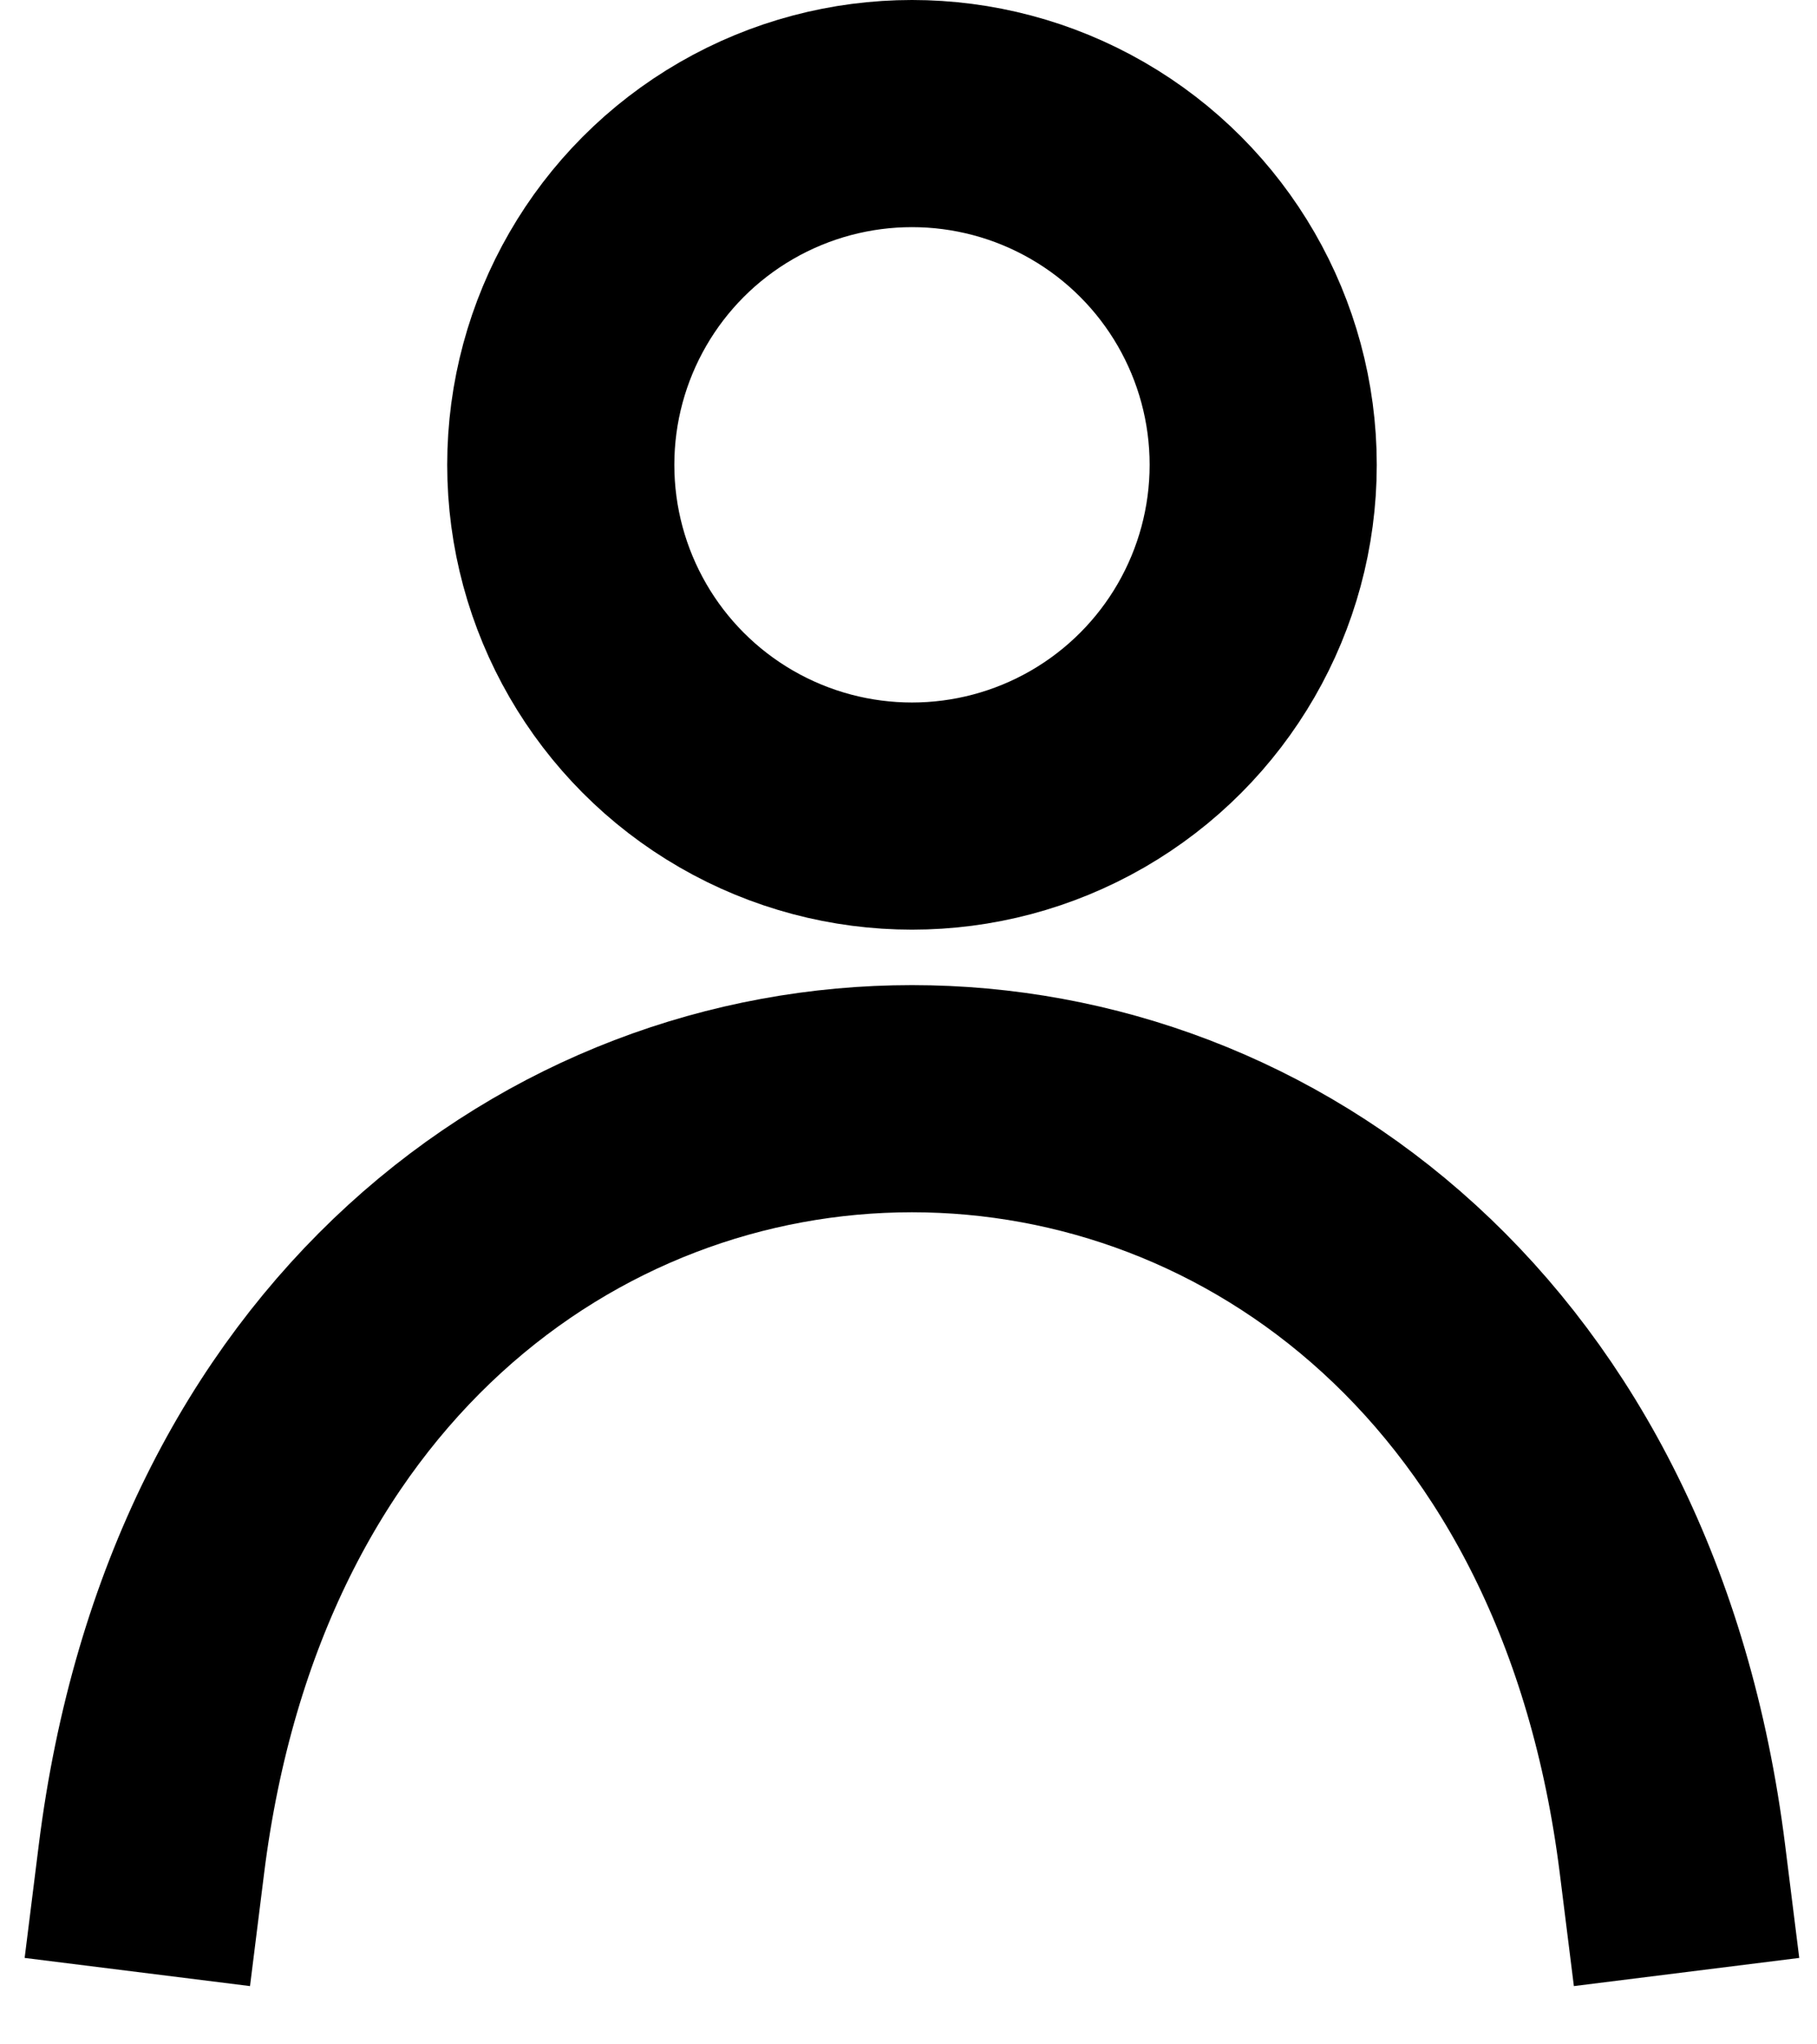 <svg width="24" height="27" viewBox="0 0 24 27" fill="none" xmlns="http://www.w3.org/2000/svg">
<path d="M22.091 24.556C20.417 11.162 3.674 11.162 2 24.556" stroke="black" stroke-width="3" stroke-linecap="square"/>
<circle cx="12.046" cy="6.139" r="4.639" stroke="black" stroke-width="3" stroke-linecap="square"/>
</svg>
